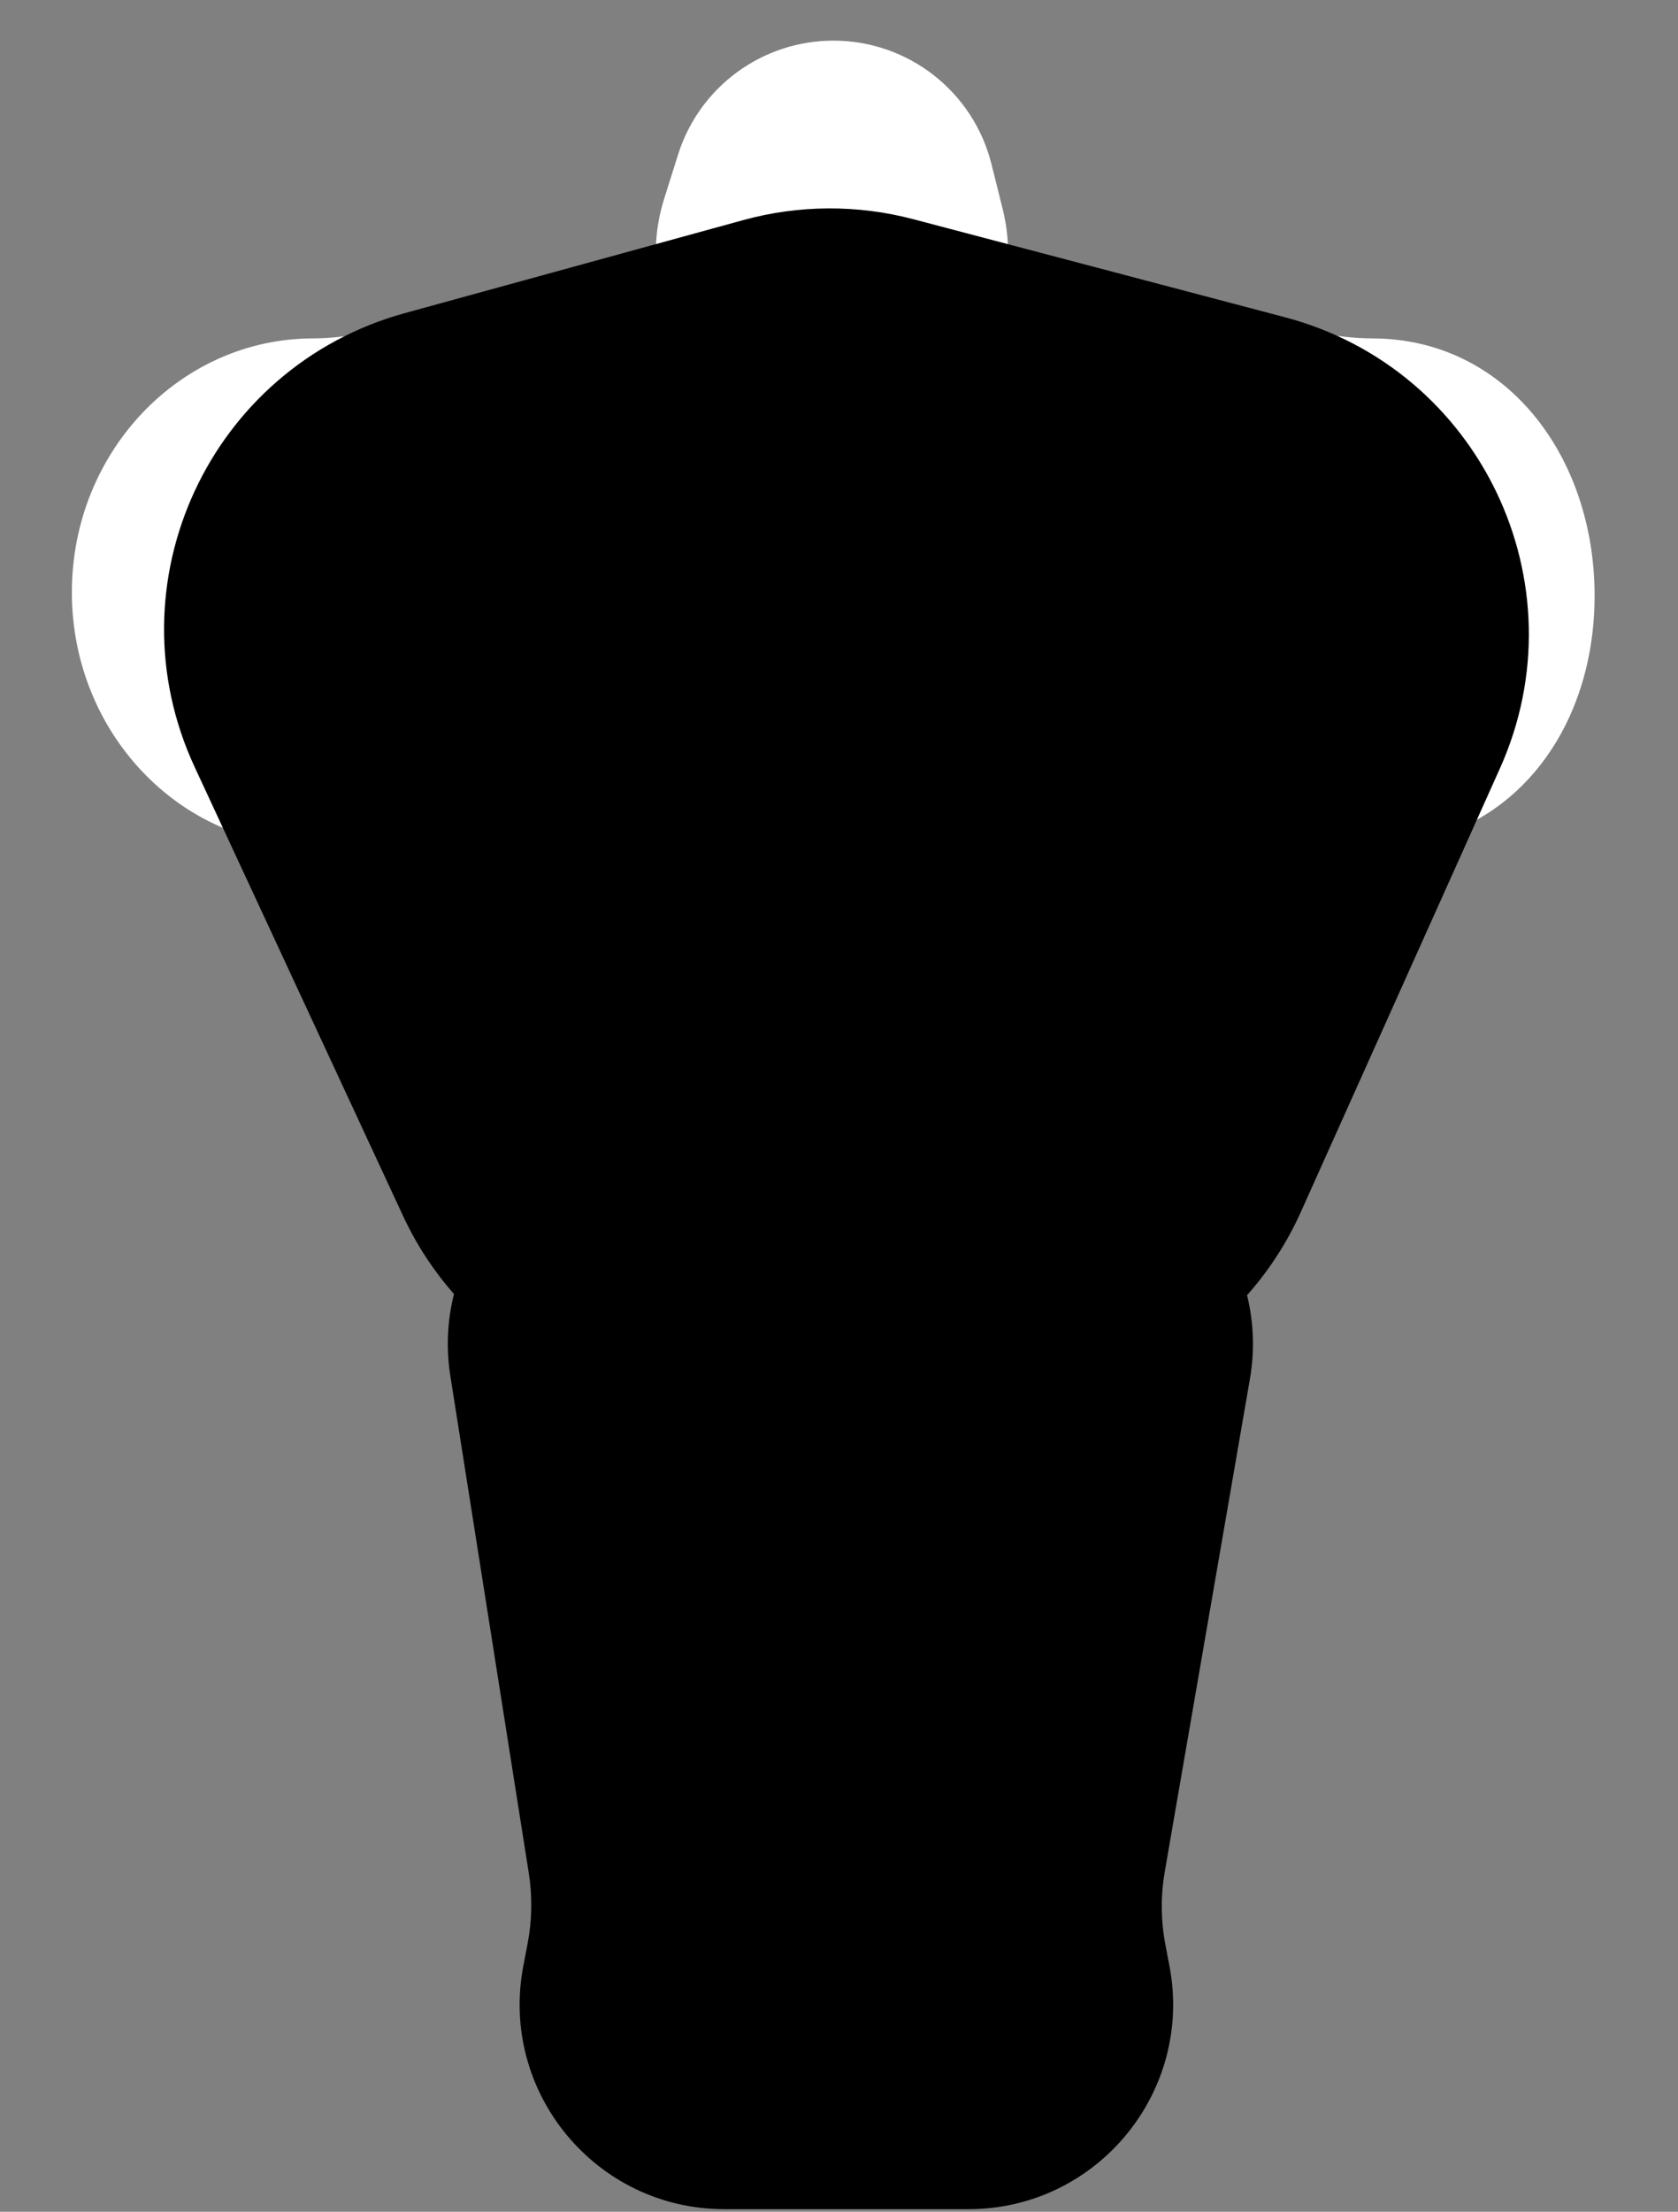 <svg width="41" height="54" viewBox="0 0 41 54" fill="none" xmlns="http://www.w3.org/2000/svg">
<rect x="0" y="0" width="41" height="54" fill="#808080" stroke="none"/>
<path d="M30.54 33.669C31.068 30.612 28.715 27.817 25.613 27.817H15.943C12.871 27.817 10.525 30.562 11.004 33.596L12.92 45.73C13.01 46.302 13.001 46.885 12.891 47.454L12.788 47.992C12.195 51.075 14.558 53.936 17.698 53.936H23.663C26.803 53.936 29.166 51.075 28.573 47.992L28.477 47.491C28.363 46.898 28.357 46.289 28.46 45.695L30.54 33.669Z" fill="black"/>
<path d="M23.714 8.262C23.714 11.686 30.268 20.66 33.524 20.66C36.781 20.66 38.962 17.969 38.962 14.545C38.962 11.122 36.781 8.262 33.524 8.262C30.268 8.262 23.714 4.839 23.714 8.262Z" fill="white"/>
<path d="M1.756 14.461C1.756 17.885 4.396 20.66 7.653 20.66C10.909 20.66 16.938 11.686 16.938 8.262C16.938 4.839 10.909 8.262 7.653 8.262C4.396 8.262 1.756 11.038 1.756 14.461Z" fill="white"/>
<path d="M24.226 4.009C23.784 2.236 22.191 0.992 20.364 0.992V0.992C18.626 0.992 17.088 2.119 16.567 3.777L16.226 4.86C15.354 7.631 17.423 10.451 20.328 10.451V10.451C23.125 10.451 25.177 7.824 24.501 5.11L24.226 4.009Z" fill="white"/>
<path d="M36.65 18.758C38.674 14.25 36.169 9.004 31.391 7.744L22.317 5.352C20.953 4.993 19.519 5 18.159 5.374L9.894 7.644C5.122 8.955 2.672 14.241 4.757 18.729L9.846 29.682C11.157 32.505 13.988 34.311 17.101 34.311H24.488C27.638 34.311 30.495 32.462 31.785 29.589L36.65 18.758Z" fill="black"/>
</svg>
